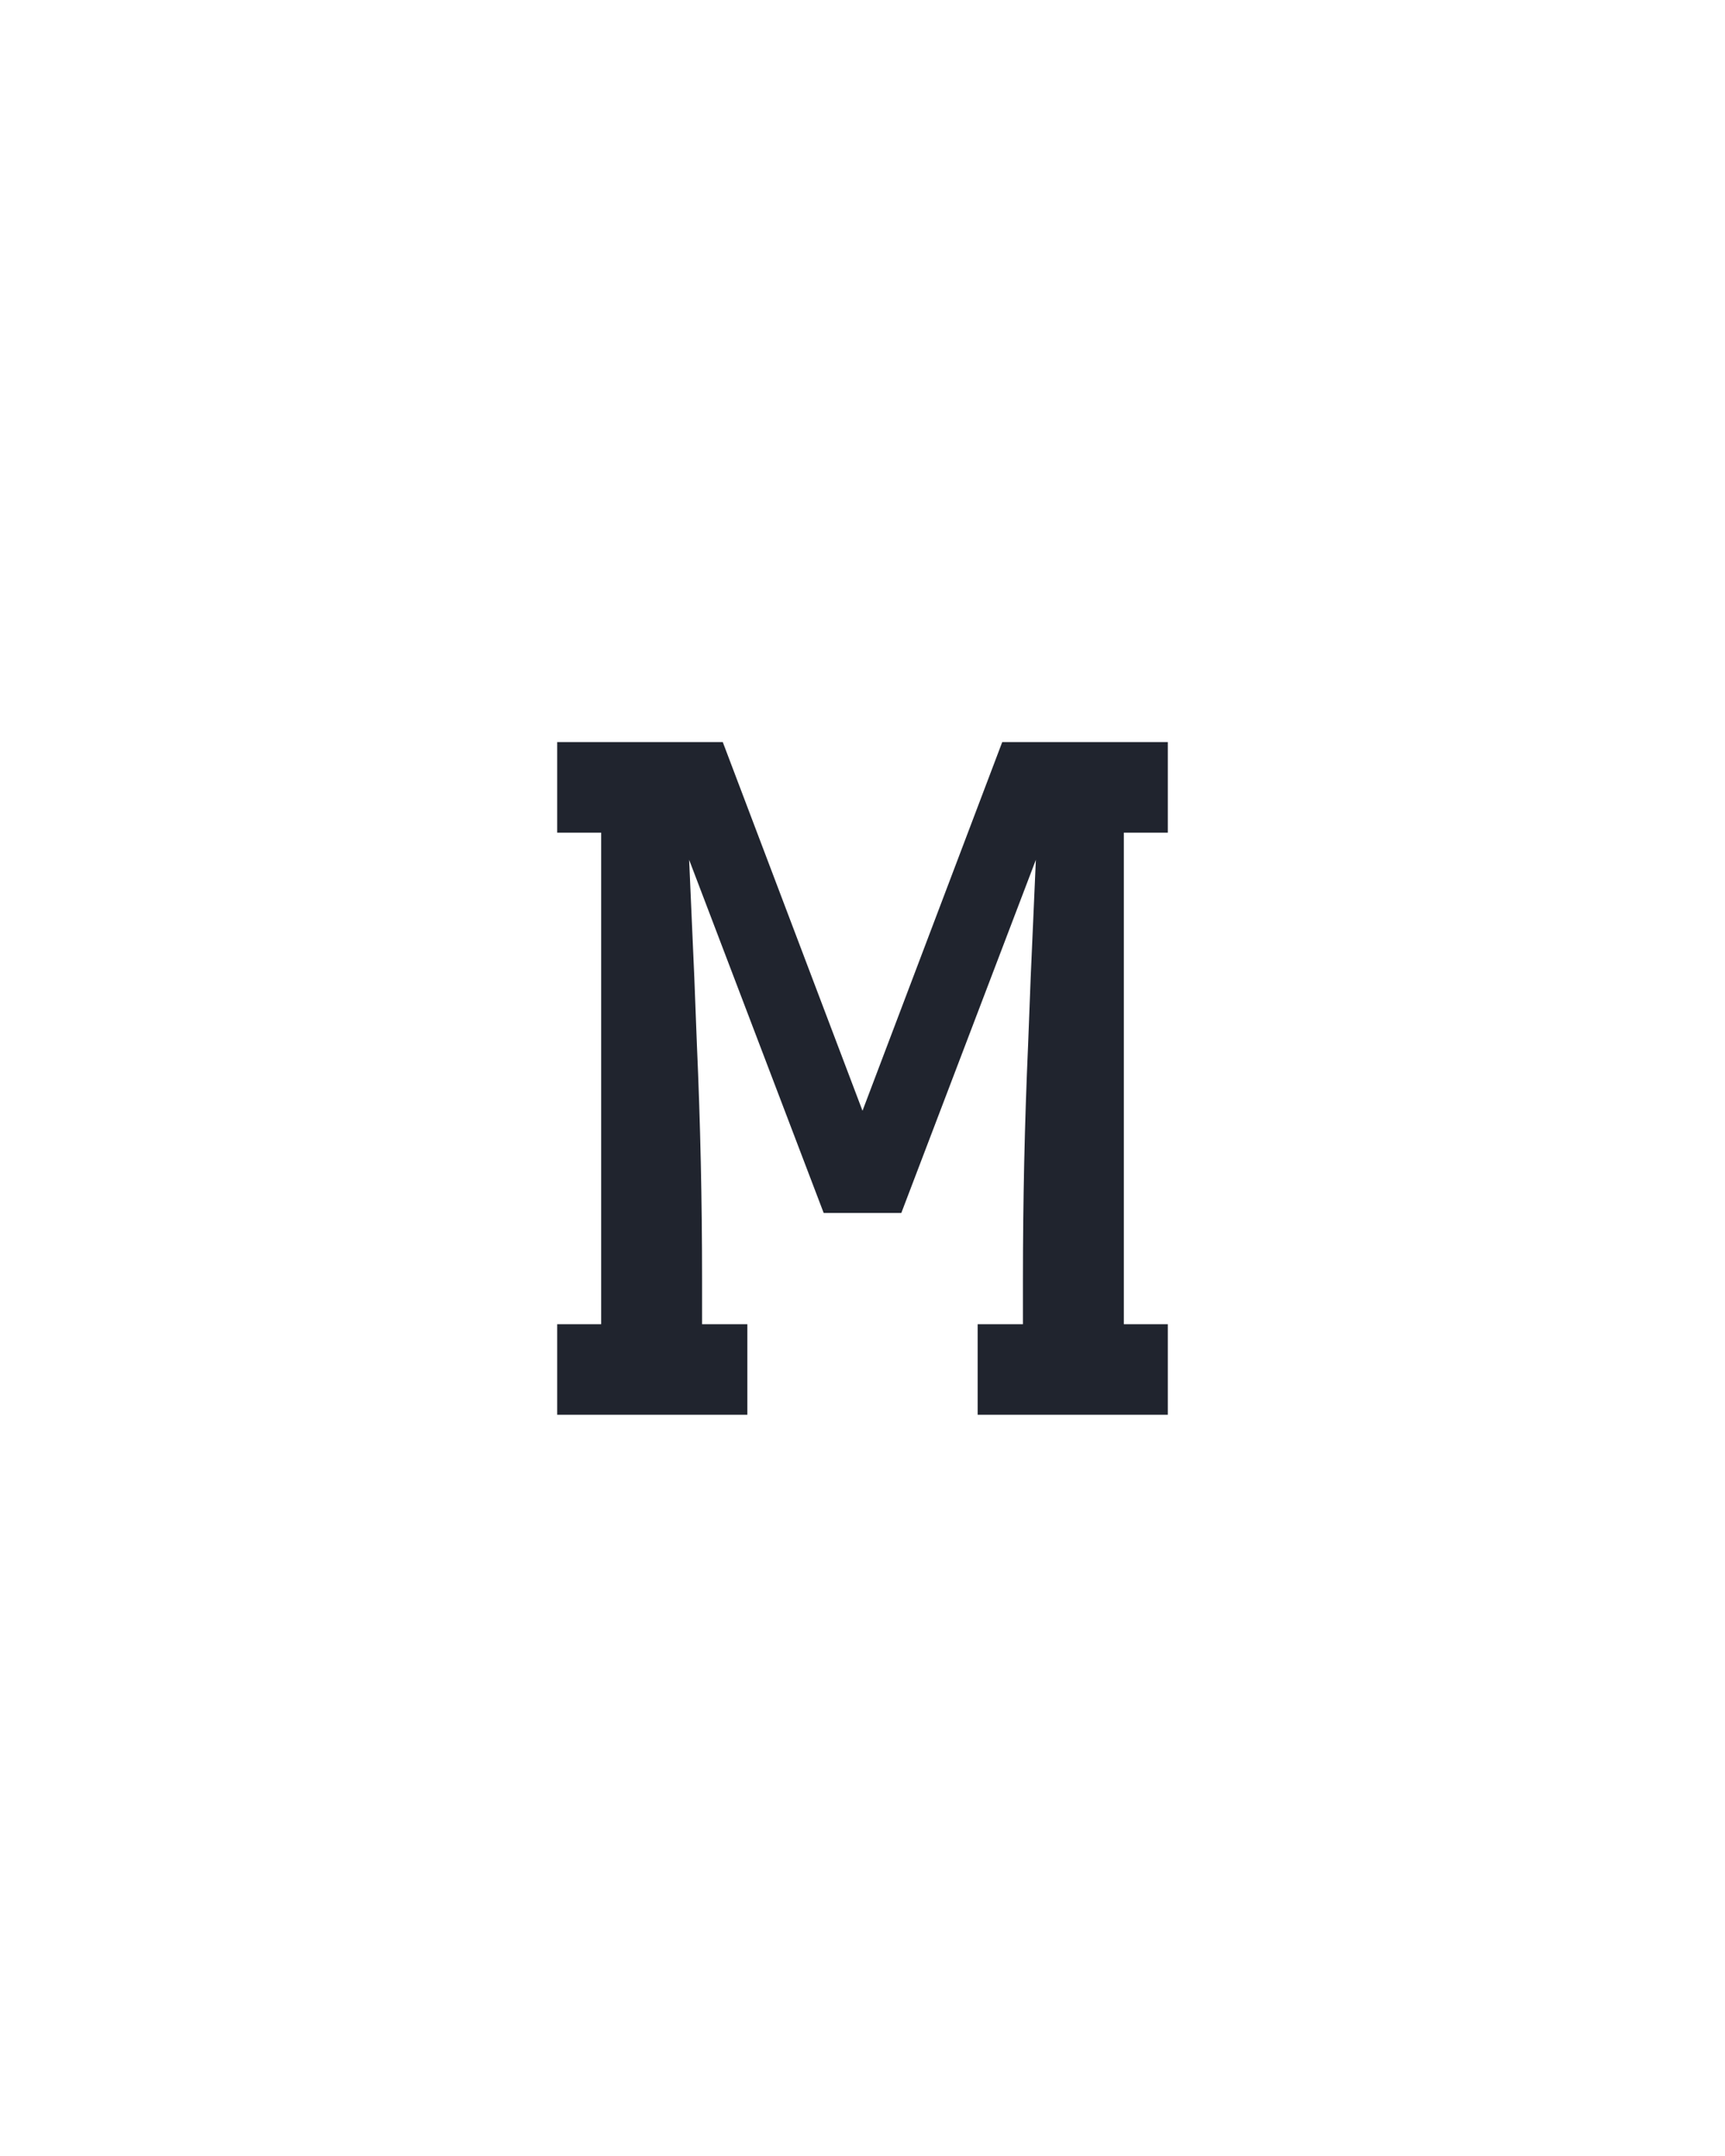 <?xml version="1.0" encoding="UTF-8" standalone="no"?>
<svg height="160" viewBox="0 0 128 160" width="128" xmlns="http://www.w3.org/2000/svg">
<defs>
<path d="M 161 0 L 14 0 L 14 -70 L 48 -70 L 48 -450 L 14 -450 L 14 -520 L 142 -520 L 250 -235 L 358 -520 L 486 -520 L 486 -450 L 452 -450 L 452 -70 L 486 -70 L 486 0 L 339 0 L 339 -70 L 374 -70 L 374 -104 Q 374 -150 375 -195.5 Q 376 -241 378 -286 L 380 -338 Q 381 -361 382 -383.5 Q 383 -406 384 -429 L 280 -156 L 220 -156 L 116 -429 Q 117 -406 118 -383.5 Q 119 -361 120 -338 L 122 -286 Q 124 -241 125 -195.5 Q 126 -150 126 -104 L 126 -70 L 161 -70 Z " id="path1"/>
</defs>
<g>
<g data-source-text="м" fill="#20242e" transform="translate(40 104.992) rotate(0) scale(0.096)">
<use href="#path1" transform="translate(0 0)"/>
</g>
</g>
</svg>